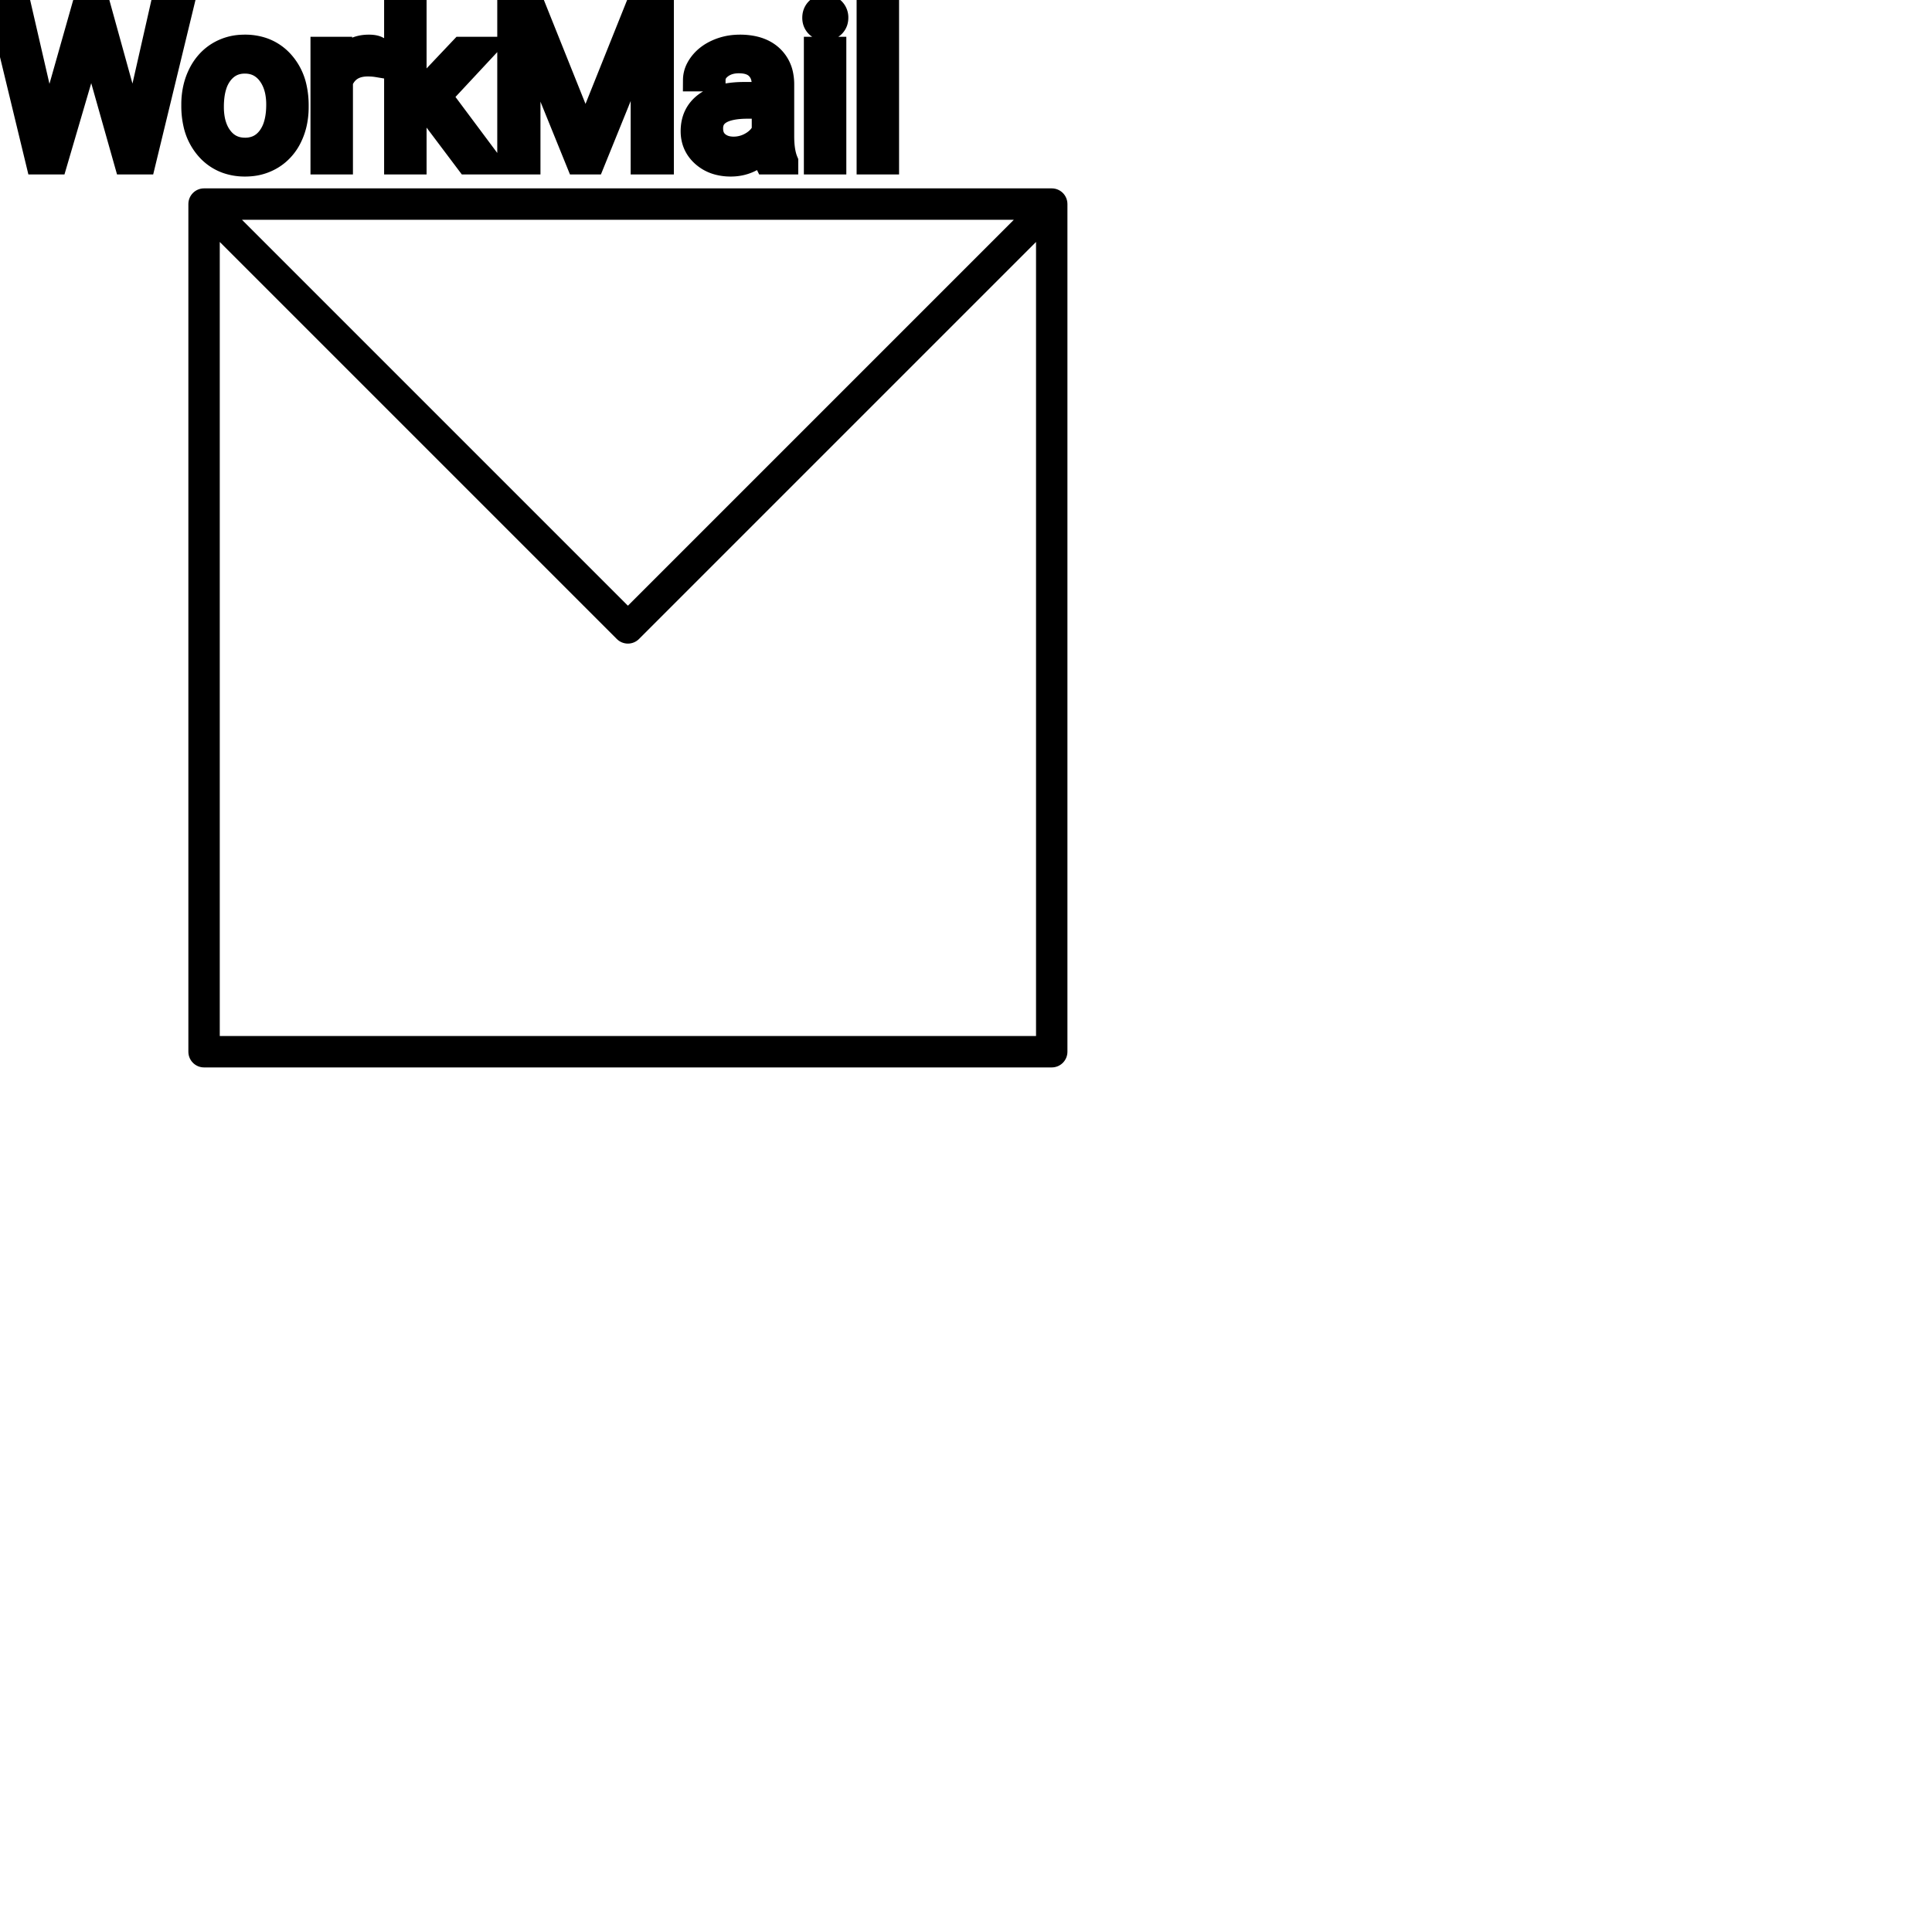 <?xml version="1.0" encoding="UTF-8"?>
<svg width="80px" height="80px" viewBox="0 0 80 80" version="1.1" xmlns="http://www.w3.org/2000/svg" xmlns:xlink="http://www.w3.org/1999/xlink">
    <!-- Generator: Sketch 64 (93537) - https://sketch.com -->
    <title>Icon-Architecture/64/Arch_Amazon-WorkMail_64</title>
    <desc>Created with Sketch.</desc>
    
    <g id="Icon-Architecture/64/Arch_Amazon-WorkMail_64" stroke="none" stroke-width="1" fill="none" fill-rule="evenodd">
        
        <path transform="translate(0vw, 0vh), scale(.65)" d="M14,66 L14,15.414 L39.293,40.707 C39.488,40.902 39.744,41 40,41 C40.256,41 40.512,40.902 40.707,40.707 L66,15.414 L66,66 L14,66 Z M64.586,14 L40,38.586 L15.414,14 L64.586,14 Z M67,12 L13,12 C12.447,12 12,12.448 12,13 L12,67 C12,67.552 12.447,68 13,68 L67,68 C67.553,68 68,67.552 68,67 L68,13 C68,12.448 67.553,12 67,12 L67,12 Z" id="Amazon-WorkMail_Icon_64_Squid" fill="#000000"></path>
    </g><g transform="translate(33vw, 80vh)" id="svgGroup" stroke-linecap="round" fill-rule="evenodd" font-size="9pt" stroke="#000" stroke-width="0.25mm" fill="#000" style="stroke:#000;stroke-width:0.25mm;fill:#000"><path d="M 21.063 0.352 L 22.153 0.352 L 24.245 5.572 L 26.336 0.352 L 27.431 0.352 L 27.431 6.75 L 26.587 6.75 L 26.587 4.258 L 26.666 1.569 L 24.565 6.75 L 23.919 6.75 L 21.823 1.582 L 21.907 4.258 L 21.907 6.75 L 21.063 6.75 L 21.063 0.352 Z M 0.844 0.352 L 1.854 4.733 L 1.978 5.577 L 2.158 4.816 L 3.423 0.352 L 4.135 0.352 L 5.37 4.816 L 5.546 5.59 L 5.682 4.729 L 6.675 0.352 L 7.523 0.352 L 5.972 6.75 L 5.203 6.75 L 3.885 2.087 L 3.784 1.6 L 3.683 2.087 L 2.316 6.75 L 1.547 6.75 L 0 0.352 L 0.844 0.352 Z M 19.358 6.75 L 17.701 4.548 L 17.191 5.08 L 17.191 6.75 L 16.378 6.75 L 16.378 0 L 17.191 0 L 17.191 4.083 L 17.626 3.56 L 19.107 1.995 L 20.096 1.995 L 18.246 3.981 L 20.312 6.75 L 19.358 6.75 Z M 32.581 6.75 L 31.729 6.75 A 0.632 0.632 0 0 1 31.693 6.66 Q 31.662 6.562 31.637 6.41 A 3.997 3.997 0 0 1 31.614 6.249 Q 31.047 6.838 30.261 6.838 A 2.033 2.033 0 0 1 29.731 6.772 A 1.529 1.529 0 0 1 29.107 6.44 Q 28.657 6.042 28.657 5.432 Q 28.657 4.689 29.221 4.278 Q 29.786 3.867 30.81 3.867 L 31.601 3.867 L 31.601 3.494 A 1.152 1.152 0 0 0 31.565 3.199 A 0.828 0.828 0 0 0 31.346 2.815 Q 31.13 2.6 30.74 2.568 A 1.748 1.748 0 0 0 30.595 2.562 Q 30.16 2.562 29.865 2.782 Q 29.571 3.001 29.571 3.313 L 28.753 3.313 A 1.041 1.041 0 0 1 28.878 2.825 A 1.409 1.409 0 0 1 29.006 2.626 Q 29.259 2.294 29.692 2.101 A 2.249 2.249 0 0 1 30.467 1.913 A 2.669 2.669 0 0 1 30.643 1.907 A 2.65 2.65 0 0 1 31.161 1.955 Q 31.468 2.016 31.707 2.156 A 1.439 1.439 0 0 1 31.931 2.318 A 1.396 1.396 0 0 1 32.384 3.144 A 1.998 1.998 0 0 1 32.414 3.45 L 32.414 5.638 Q 32.414 6.073 32.488 6.39 A 1.707 1.707 0 0 0 32.581 6.68 L 32.581 6.75 Z M 36.756 0 L 36.756 6.75 L 35.943 6.75 L 35.943 0 L 36.756 0 Z M 7.98 4.386 L 7.98 4.329 A 3.057 3.057 0 0 1 8.067 3.587 A 2.573 2.573 0 0 1 8.255 3.072 A 2.16 2.16 0 0 1 8.67 2.486 A 1.957 1.957 0 0 1 9.02 2.21 A 2.036 2.036 0 0 1 9.964 1.913 A 2.491 2.491 0 0 1 10.138 1.907 A 2.277 2.277 0 0 1 10.892 2.027 A 1.937 1.937 0 0 1 11.709 2.58 A 2.29 2.29 0 0 1 12.228 3.608 A 3.373 3.373 0 0 1 12.309 4.368 L 12.309 4.425 A 3.114 3.114 0 0 1 12.23 5.142 A 2.577 2.577 0 0 1 12.043 5.671 A 2.056 2.056 0 0 1 11.516 6.361 A 2.001 2.001 0 0 1 11.283 6.53 A 2.045 2.045 0 0 1 10.363 6.829 A 2.529 2.529 0 0 1 10.147 6.838 A 2.262 2.262 0 0 1 9.397 6.718 A 1.938 1.938 0 0 1 8.58 6.166 A 2.297 2.297 0 0 1 8.055 5.111 A 3.357 3.357 0 0 1 7.98 4.386 Z M 15.627 1.969 L 15.627 2.725 A 2.251 2.251 0 0 0 15.384 2.698 A 2.782 2.782 0 0 0 15.227 2.694 Q 14.449 2.694 14.158 3.338 A 1.445 1.445 0 0 0 14.142 3.375 L 14.142 6.75 L 13.329 6.75 L 13.329 1.995 L 14.12 1.995 L 14.133 2.544 Q 14.513 1.938 15.196 1.909 A 1.636 1.636 0 0 1 15.267 1.907 Q 15.504 1.907 15.627 1.969 Z M 34.572 1.995 L 34.572 6.75 L 33.759 6.75 L 33.759 1.995 L 34.572 1.995 Z M 8.798 4.425 A 2.772 2.772 0 0 0 8.845 4.954 Q 8.906 5.264 9.043 5.51 A 1.545 1.545 0 0 0 9.165 5.695 Q 9.532 6.174 10.147 6.174 A 1.269 1.269 0 0 0 10.636 6.083 Q 10.916 5.967 11.118 5.706 A 1.471 1.471 0 0 0 11.131 5.689 A 1.648 1.648 0 0 0 11.386 5.171 Q 11.455 4.945 11.481 4.672 A 3.655 3.655 0 0 0 11.496 4.329 A 2.687 2.687 0 0 0 11.445 3.789 Q 11.377 3.459 11.22 3.2 A 1.586 1.586 0 0 0 11.125 3.061 A 1.231 1.231 0 0 0 10.71 2.705 Q 10.457 2.575 10.138 2.575 Q 9.548 2.575 9.182 3.035 A 1.515 1.515 0 0 0 9.167 3.054 A 1.589 1.589 0 0 0 8.915 3.552 Q 8.845 3.772 8.817 4.039 A 3.676 3.676 0 0 0 8.798 4.425 Z M 31.601 5.418 L 31.601 4.443 L 30.964 4.443 Q 29.47 4.443 29.47 5.317 Q 29.47 5.7 29.725 5.915 A 0.893 0.893 0 0 0 30.138 6.108 A 1.259 1.259 0 0 0 30.379 6.13 A 1.429 1.429 0 0 0 31.104 5.933 A 1.335 1.335 0 0 0 31.4 5.705 A 1.108 1.108 0 0 0 31.601 5.418 Z M 33.693 0.734 Q 33.693 0.536 33.814 0.4 Q 33.926 0.274 34.137 0.264 A 0.783 0.783 0 0 1 34.172 0.264 Q 34.409 0.264 34.532 0.4 A 0.474 0.474 0 0 1 34.655 0.703 A 0.614 0.614 0 0 1 34.655 0.734 A 0.523 0.523 0 0 1 34.63 0.9 A 0.442 0.442 0 0 1 34.532 1.063 Q 34.42 1.184 34.212 1.194 A 0.803 0.803 0 0 1 34.172 1.195 Q 34 1.195 33.889 1.126 A 0.362 0.362 0 0 1 33.814 1.063 A 0.456 0.456 0 0 1 33.695 0.788 A 0.605 0.605 0 0 1 33.693 0.734 Z" vector-effect="non-scaling-stroke"/></g>
</svg>